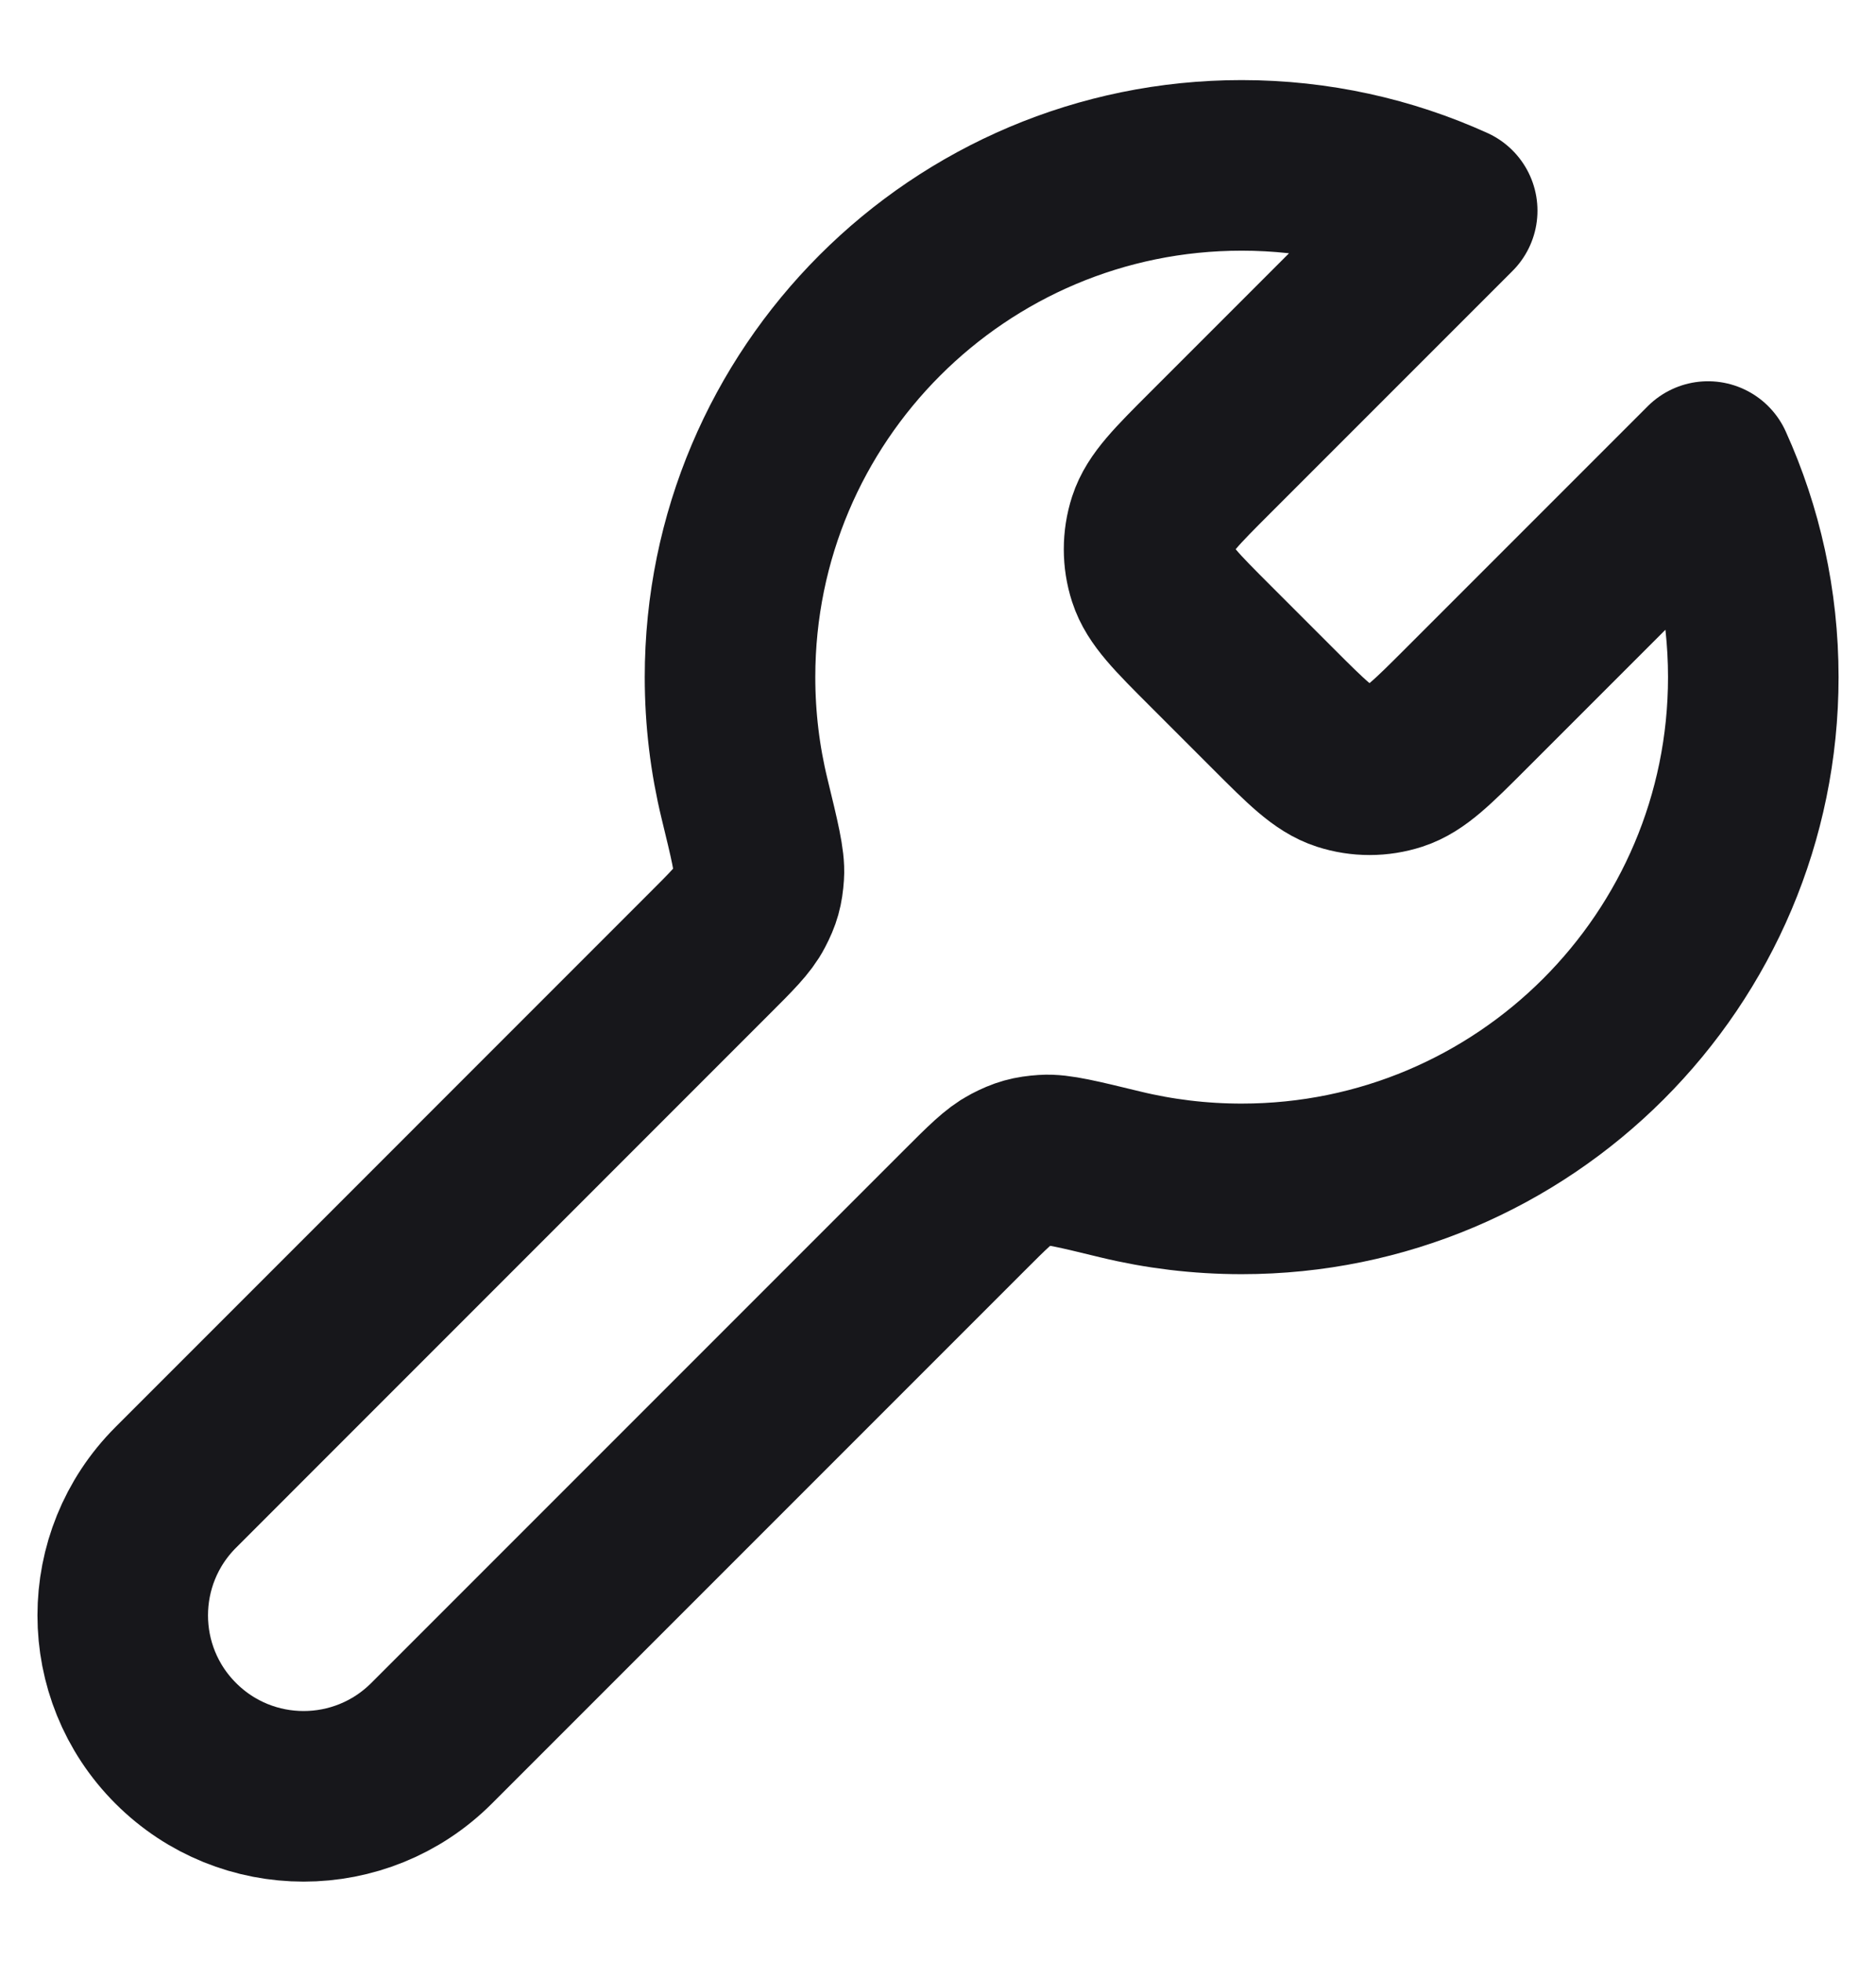 <svg width="22" height="23" viewBox="0 0 22 23" fill="none" xmlns="http://www.w3.org/2000/svg">
<path id="skill" d="M14.192 7.571C13.796 7.175 13.598 6.977 13.524 6.748C13.459 6.548 13.459 6.331 13.524 6.13C13.598 5.902 13.796 5.704 14.192 5.308L17.03 2.47C16.277 2.129 15.441 1.939 14.561 1.939C11.247 1.939 8.561 4.626 8.561 7.939C8.561 8.43 8.62 8.908 8.731 9.364C8.85 9.854 8.91 10.098 8.899 10.253C8.888 10.414 8.864 10.501 8.789 10.644C8.718 10.782 8.582 10.918 8.308 11.191L2.061 17.439C1.232 18.268 1.232 19.611 2.061 20.439C2.889 21.268 4.232 21.268 5.061 20.439L11.309 14.191C11.582 13.918 11.718 13.782 11.855 13.711C11.999 13.636 12.086 13.612 12.247 13.601C12.402 13.59 12.646 13.65 13.136 13.769C13.592 13.88 14.07 13.939 14.561 13.939C17.874 13.939 20.561 11.253 20.561 7.939C20.561 7.059 20.371 6.223 20.03 5.47L17.192 8.308C16.796 8.704 16.598 8.902 16.37 8.976C16.169 9.041 15.953 9.041 15.752 8.976C15.523 8.902 15.325 8.704 14.929 8.308L14.192 7.571Z" stroke="#17171B" stroke-width="2" stroke-linecap="round" stroke-linejoin="round"/>
</svg>
